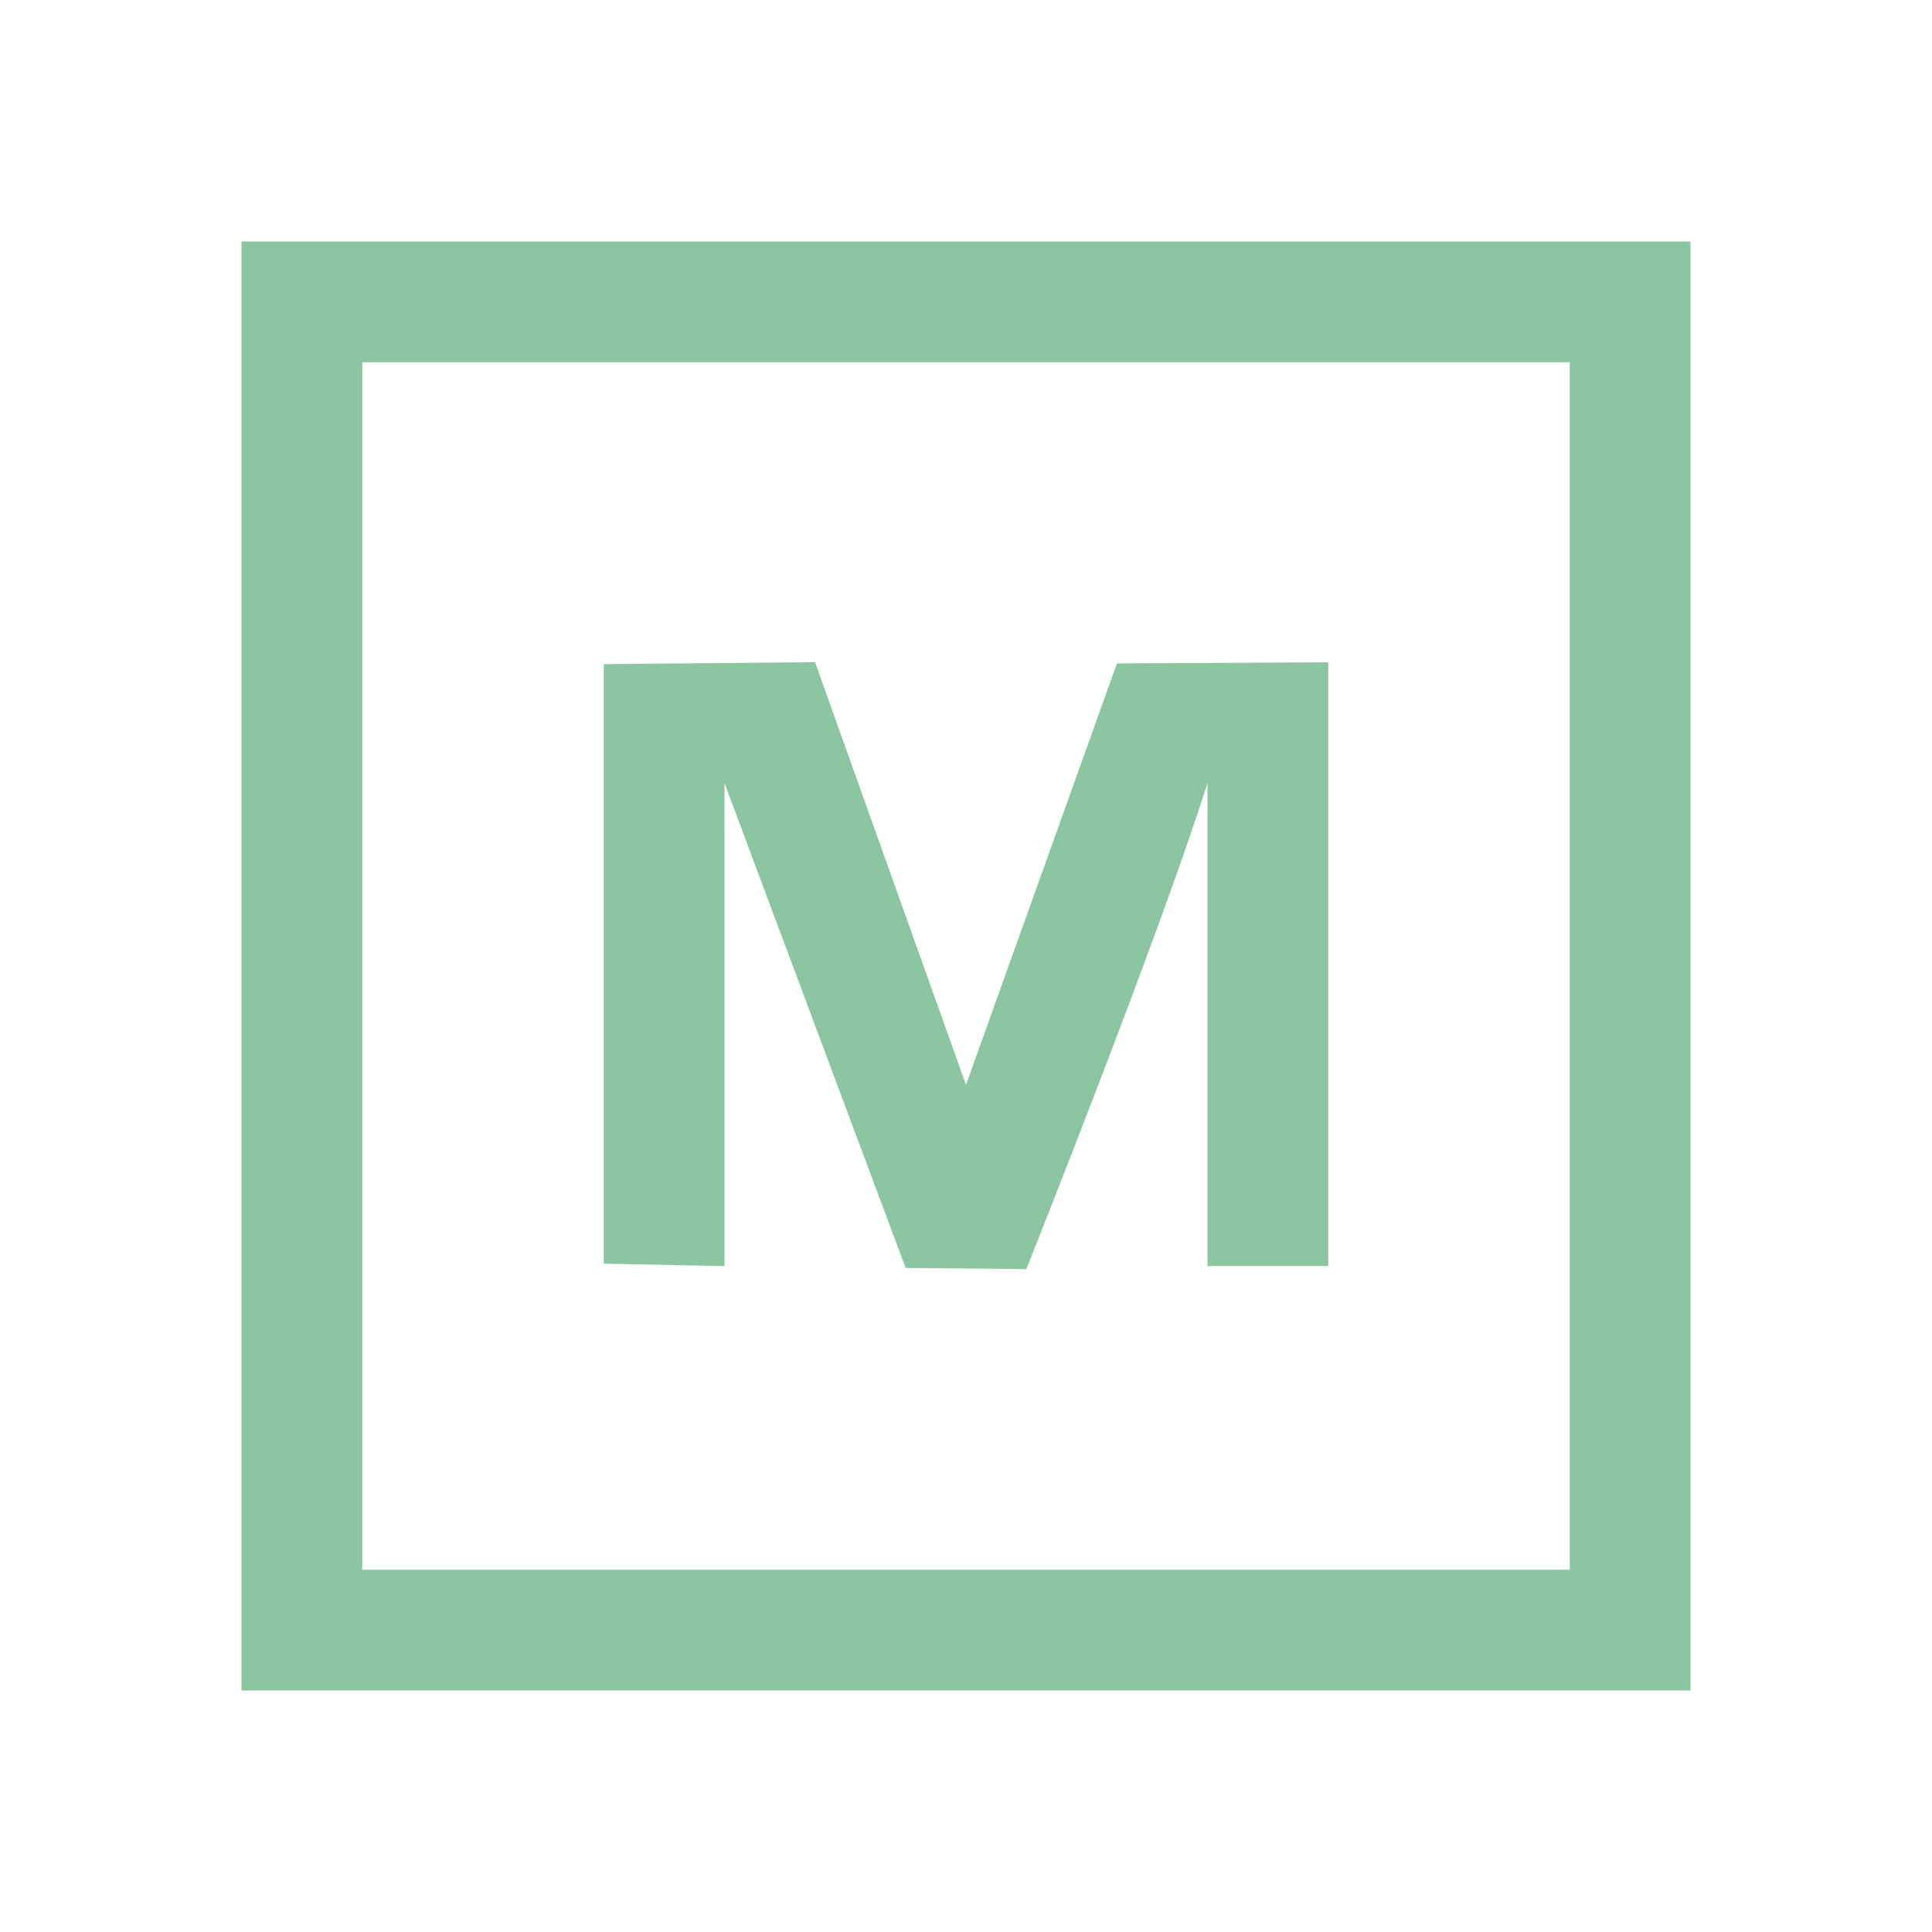 <svg width="32" height="32" version="1.1" viewBox="0 0 32 32" xmlns="http://www.w3.org/2000/svg">
<g fill="#8bc6a1">
<path d="m10 11v9.93l2 0.041v-8l3 8.03 2 0.019s2.18-5.46 3-8.05v8h2v-10l-3.5 0.018-2.5 6.98-2.5-7z"/>
<path d="m28 4v24h-24v-24zm-2 2h-20v20h20z"/>
</g>
</svg>
